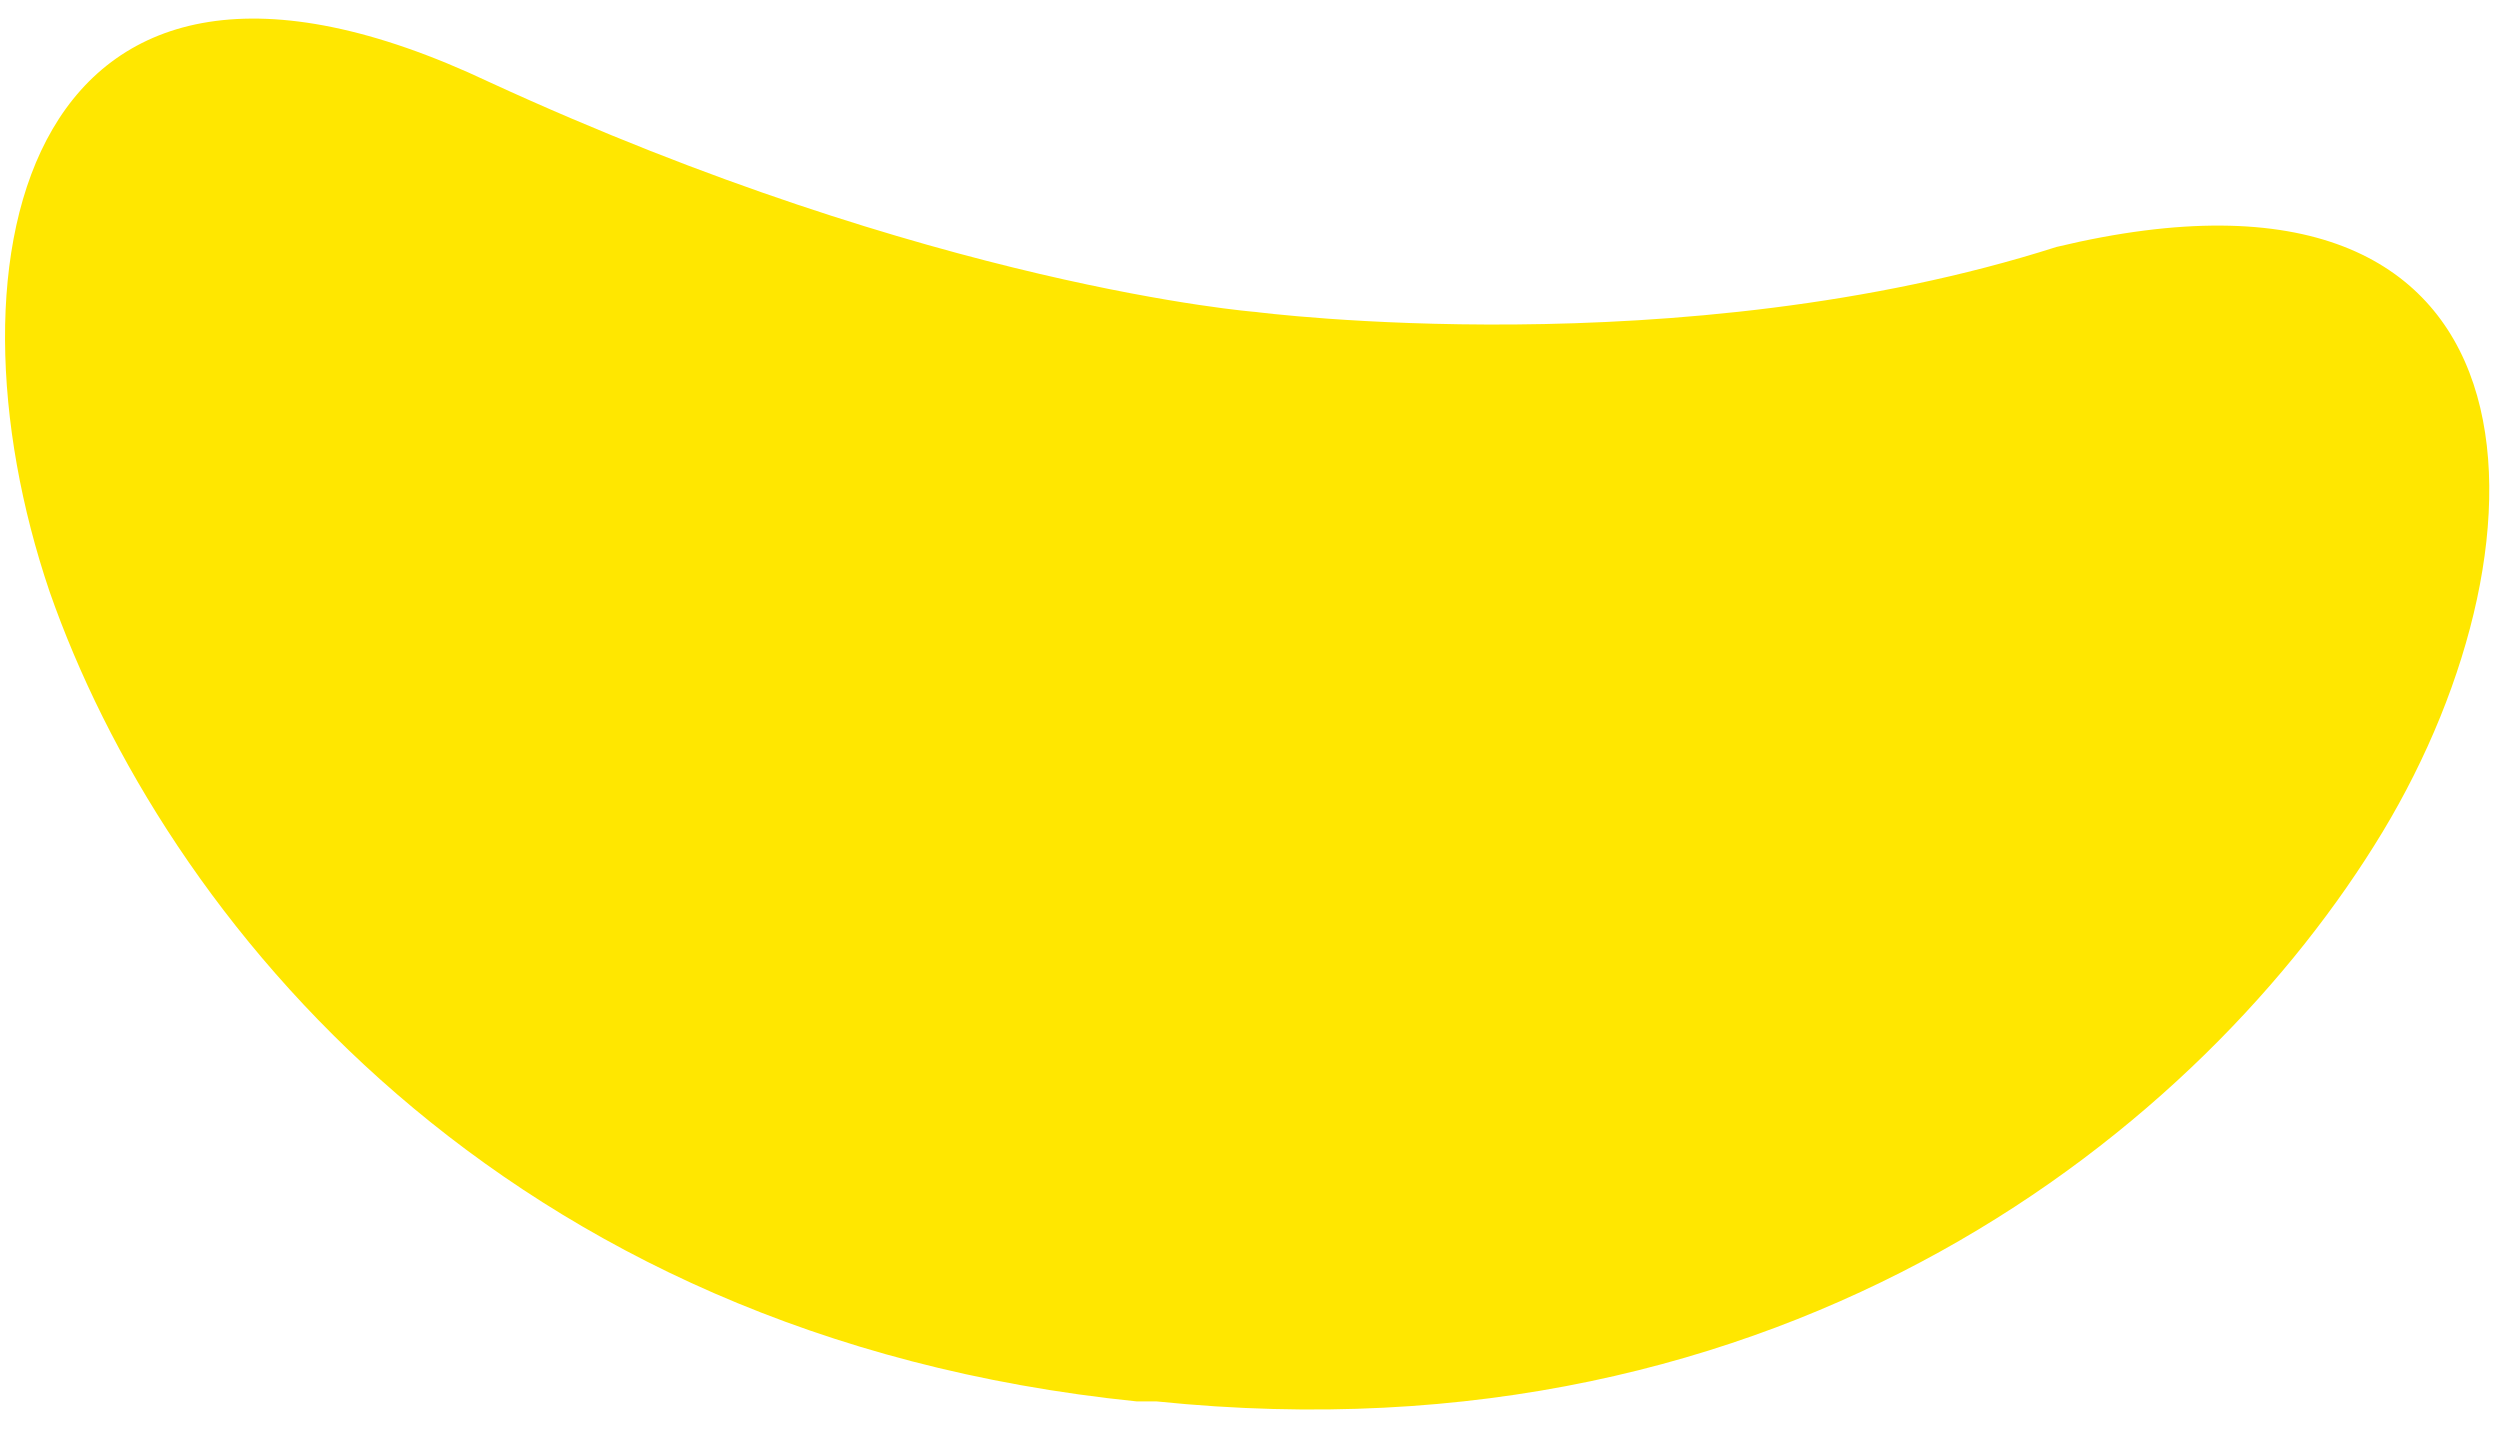 ﻿<?xml version="1.0" encoding="utf-8"?>
<svg version="1.1" xmlns:xlink="http://www.w3.org/1999/xlink" width="14px" height="8px" xmlns="http://www.w3.org/2000/svg">
  <g transform="matrix(1 0 0 1 -175 -359 )">
    <path d="M 2.741 0.46  C 5.233 1.607  7.032 1.747  7.032 1.747  C 7.032 1.747  9.412 2.055  11.516 1.383  C 14.312 0.712  14.339 3.007  13.343 4.658  C 12.346 6.309  10.021 8.212  6.478 7.848  L 6.367 7.848  C 2.797 7.484  0.914 5.133  0.278 3.314  C -0.359 1.439  0.139 -0.771  2.741 0.46  Z " fill-rule="nonzero" fill="#ffe700" stroke="none" transform="matrix(1 0 0 1 175 359 )" />
  </g>
</svg>